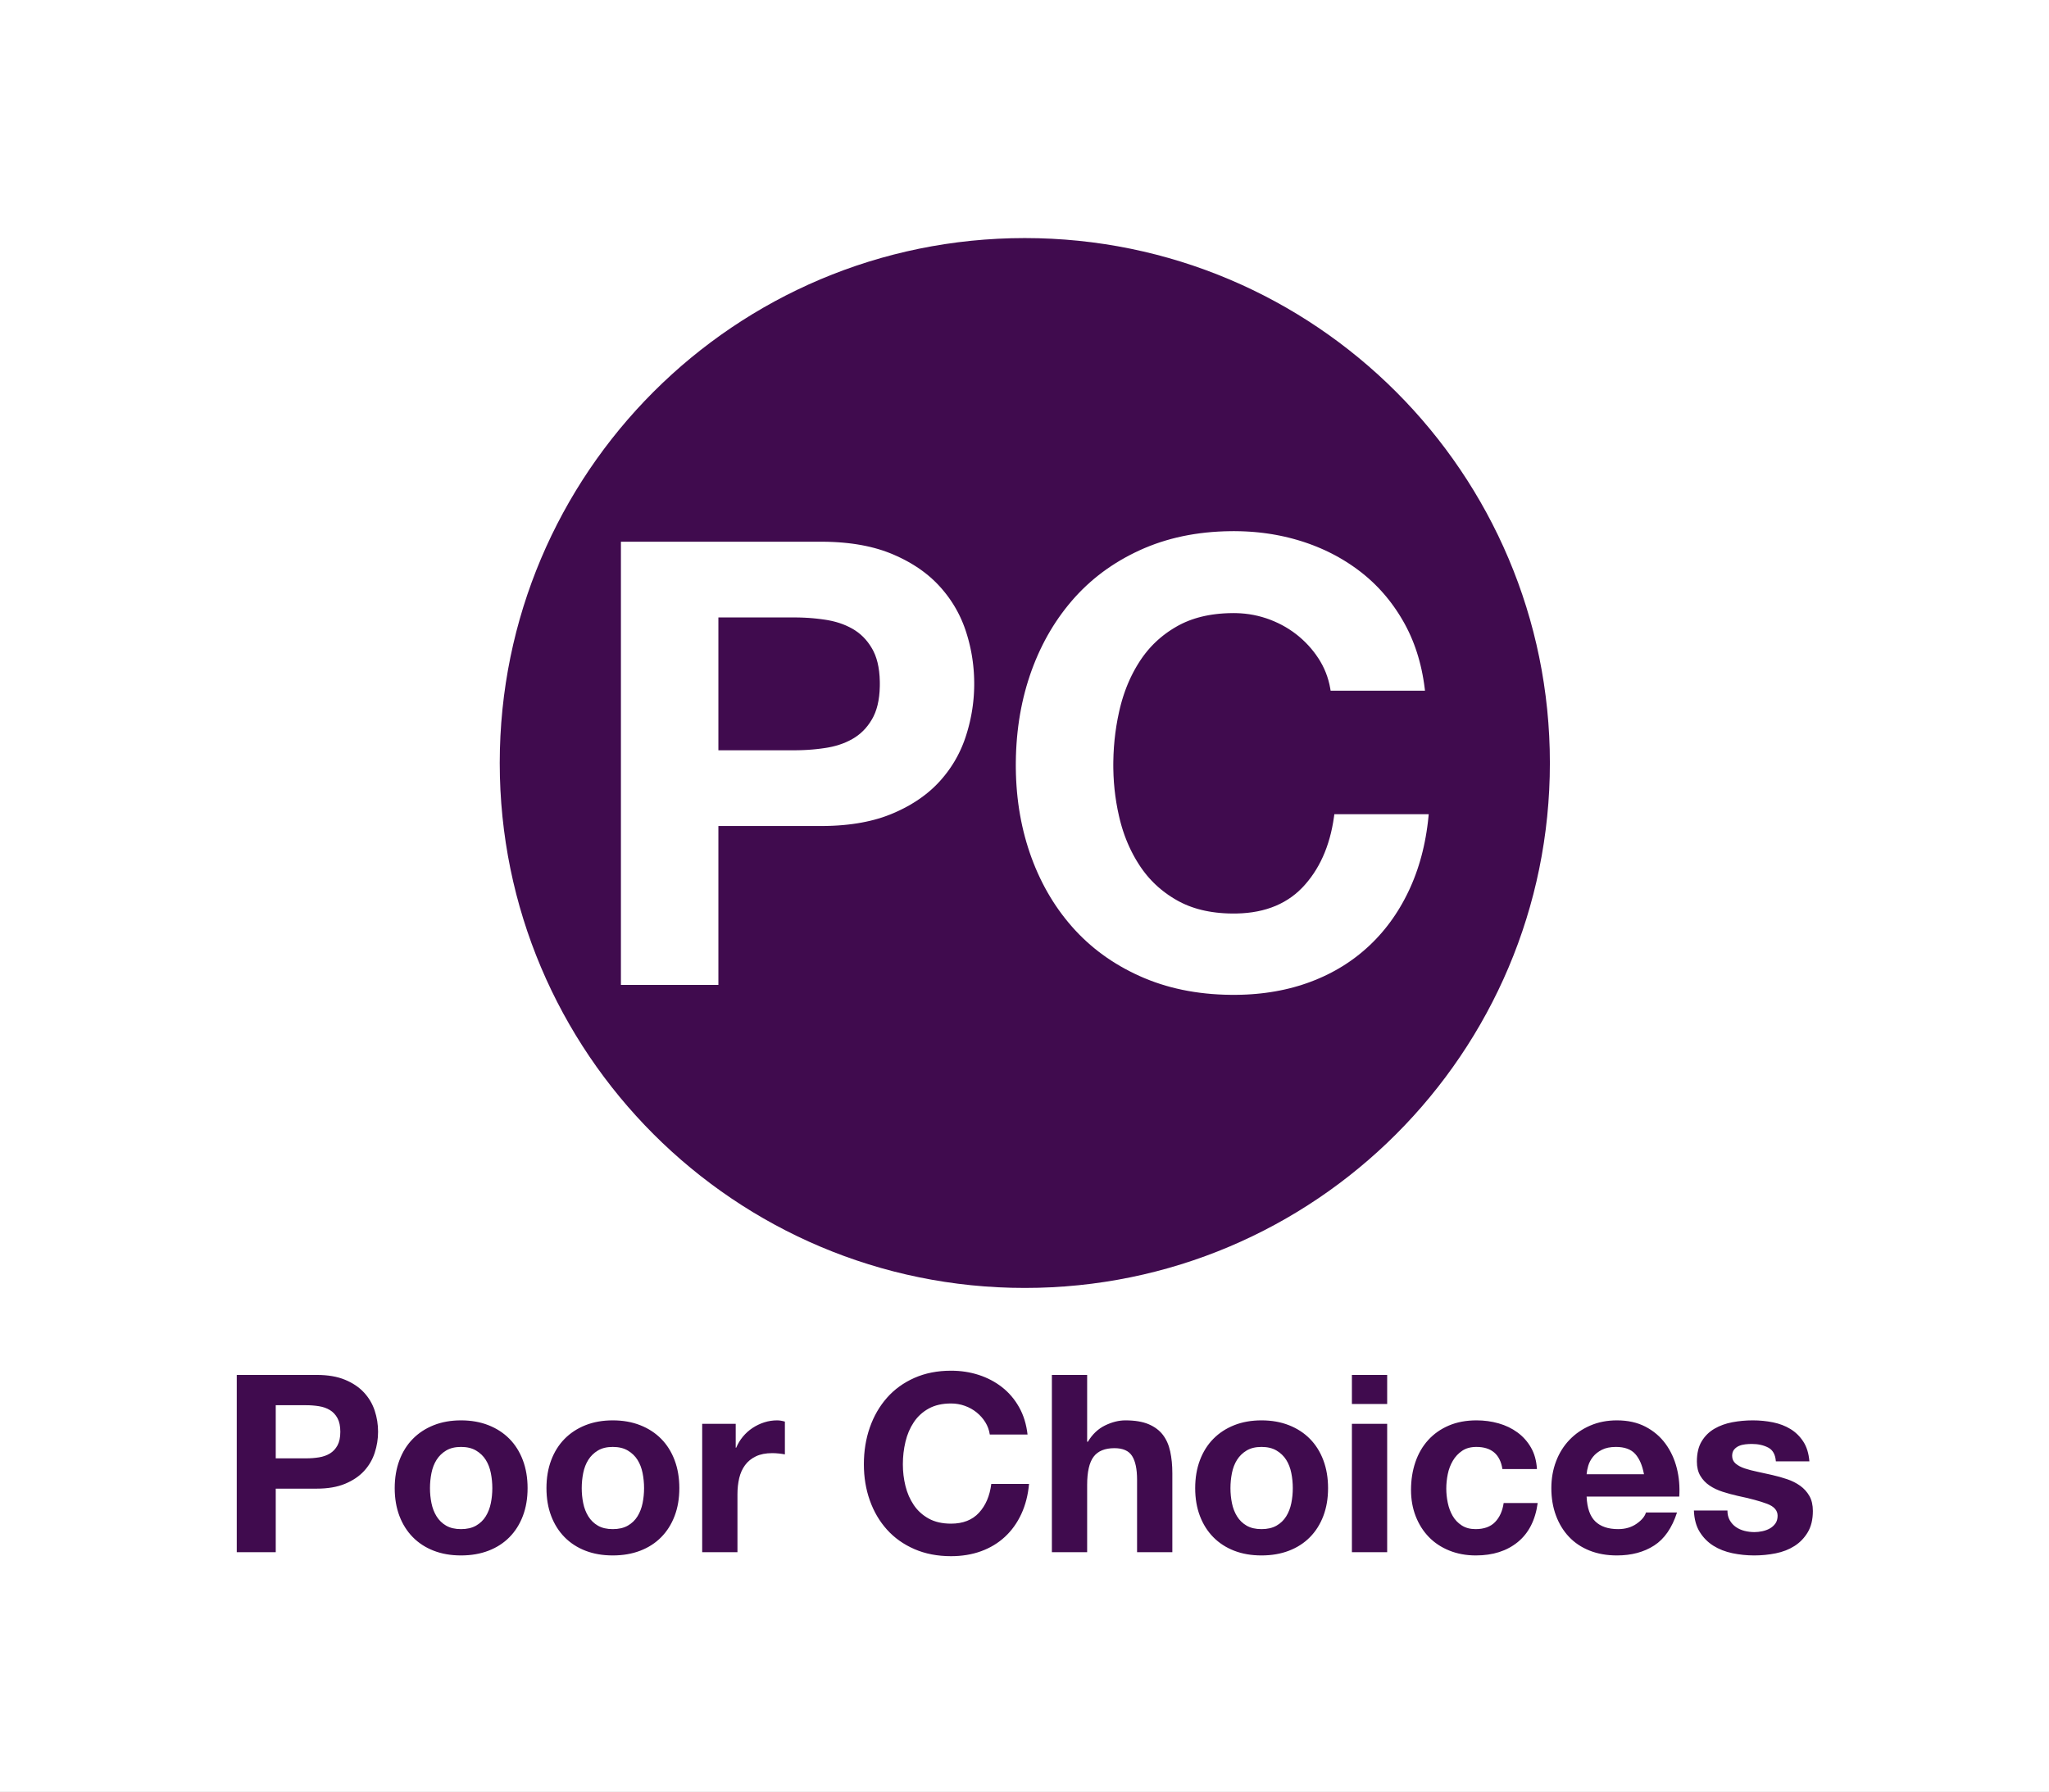 <?xml version="1.0" encoding="UTF-8" standalone="yes"?>
<!DOCTYPE svg PUBLIC "-//W3C//DTD SVG 1.1//EN" "http://www.w3.org/Graphics/SVG/1.1/DTD/svg11.dtd">

<svg width="495" height="433" viewBox="0 0 495 433" xmlns="http://www.w3.org/2000/svg" xmlns:xlink="http://www.w3.org/1999/xlink" version="1.1" baseProfile="full">
    <rect x="0" y="0" width="495" height="433" fill="#808080" stroke="none"/>
    <g transform="scale(1,-1) translate(0,-433)">
        <path d="M 1 1 L 496 1 L 496 434 L 1 434 Z" transform="scale(1,1) translate(-1,-1)" fill="#ffffff" opacity="1"></path>
        <path d="M 10.42 24.64 L 10.42 37.48 L 17.74 37.48 Q 19.36 37.48 20.86 37.24 Q 22.36 37 23.5 36.31 Q 24.64 35.62 25.33 34.36 Q 26.02 33.1 26.02 31.06 Q 26.02 29.02 25.33 27.76 Q 24.64 26.5 23.5 25.81 Q 22.36 25.12 20.86 24.88 Q 19.36 24.64 17.74 24.64 Z M 1 44.8 L 1 1.96 L 10.42 1.96 L 10.42 17.32 L 20.32 17.32 Q 24.34 17.32 27.16 18.49 Q 29.98 19.66 31.75 21.58 Q 33.52 23.5 34.33 25.99 Q 35.14 28.48 35.14 31.06 Q 35.14 33.7 34.33 36.16 Q 33.52 38.62 31.75 40.54 Q 29.98 42.46 27.16 43.63 Q 24.34 44.8 20.32 44.8 Z M 47.68 17.44 Q 47.68 19.3 48.04 21.1 Q 48.4 22.9 49.27 24.28 Q 50.14 25.66 51.58 26.53 Q 53.02 27.4 55.18 27.4 Q 57.34 27.4 58.81 26.53 Q 60.28 25.66 61.15 24.28 Q 62.02 22.9 62.38 21.1 Q 62.74 19.3 62.74 17.44 Q 62.74 15.58 62.38 13.81 Q 62.02 12.04 61.15 10.63 Q 60.28 9.22 58.81 8.38 Q 57.34 7.54 55.18 7.54 Q 53.02 7.54 51.58 8.38 Q 50.14 9.22 49.27 10.63 Q 48.4 12.04 48.04 13.81 Q 47.68 15.58 47.68 17.44 Z M 39.16 17.44 Q 39.16 13.72 40.3 10.72 Q 41.44 7.72 43.54 5.59 Q 45.64 3.46 48.58 2.32 Q 51.52 1.18 55.18 1.18 Q 58.84 1.18 61.81 2.32 Q 64.78 3.46 66.88 5.59 Q 68.98 7.72 70.12 10.72 Q 71.26 13.72 71.26 17.44 Q 71.26 21.16 70.12 24.19 Q 68.98 27.22 66.88 29.35 Q 64.78 31.48 61.81 32.65 Q 58.84 33.82 55.18 33.82 Q 51.52 33.82 48.58 32.65 Q 45.64 31.48 43.54 29.35 Q 41.44 27.22 40.3 24.19 Q 39.16 21.16 39.16 17.44 Z M 84.34 17.44 Q 84.34 19.3 84.7 21.1 Q 85.06 22.9 85.93 24.28 Q 86.8 25.66 88.24 26.53 Q 89.68 27.4 91.84 27.4 Q 94 27.4 95.47 26.53 Q 96.94 25.66 97.81 24.28 Q 98.68 22.9 99.04 21.1 Q 99.4 19.3 99.4 17.44 Q 99.4 15.58 99.04 13.81 Q 98.68 12.04 97.81 10.63 Q 96.94 9.22 95.47 8.38 Q 94 7.54 91.84 7.54 Q 89.68 7.54 88.24 8.38 Q 86.8 9.22 85.93 10.63 Q 85.06 12.04 84.7 13.81 Q 84.34 15.58 84.34 17.44 Z M 75.82 17.44 Q 75.82 13.72 76.96 10.72 Q 78.1 7.72 80.2 5.59 Q 82.3 3.46 85.24 2.32 Q 88.18 1.18 91.84 1.18 Q 95.5 1.18 98.47 2.32 Q 101.44 3.46 103.54 5.59 Q 105.64 7.72 106.78 10.72 Q 107.92 13.72 107.92 17.44 Q 107.92 21.16 106.78 24.19 Q 105.64 27.22 103.54 29.35 Q 101.44 31.48 98.47 32.65 Q 95.5 33.82 91.84 33.82 Q 88.18 33.82 85.24 32.65 Q 82.3 31.48 80.2 29.35 Q 78.1 27.22 76.96 24.19 Q 75.82 21.16 75.82 17.44 Z M 113.44 32.98 L 113.44 1.96 L 121.96 1.96 L 121.96 15.94 Q 121.96 18.04 122.38 19.84 Q 122.8 21.64 123.79 22.99 Q 124.78 24.34 126.4 25.12 Q 128.02 25.9 130.36 25.9 Q 131.14 25.9 131.98 25.81 Q 132.82 25.72 133.42 25.6 L 133.42 33.52 Q 132.4 33.82 131.56 33.82 Q 129.94 33.82 128.44 33.34 Q 126.94 32.86 125.62 31.99 Q 124.3 31.12 123.28 29.89 Q 122.26 28.66 121.66 27.22 L 121.54 27.22 L 121.54 32.98 Z M 182.92 30.4 L 192.04 30.4 Q 191.62 34.12 190 37 Q 188.38 39.88 185.89 41.83 Q 183.4 43.78 180.25 44.8 Q 177.1 45.82 173.56 45.82 Q 168.64 45.82 164.71 44.08 Q 160.78 42.34 158.08 39.28 Q 155.38 36.22 153.94 32.11 Q 152.5 28 152.5 23.2 Q 152.5 18.52 153.94 14.47 Q 155.38 10.42 158.08 7.42 Q 160.78 4.42 164.71 2.71 Q 168.64 1 173.56 1 Q 177.52 1 180.82 2.2 Q 184.12 3.4 186.58 5.68 Q 189.04 7.96 190.54 11.2 Q 192.04 14.44 192.4 18.46 L 183.28 18.46 Q 182.74 14.14 180.31 11.5 Q 177.88 8.86 173.56 8.86 Q 170.38 8.86 168.16 10.09 Q 165.94 11.32 164.56 13.36 Q 163.18 15.4 162.55 17.95 Q 161.92 20.5 161.92 23.2 Q 161.92 26.02 162.55 28.66 Q 163.18 31.3 164.56 33.37 Q 165.94 35.44 168.16 36.67 Q 170.38 37.9 173.56 37.9 Q 175.3 37.9 176.89 37.33 Q 178.48 36.76 179.74 35.74 Q 181 34.72 181.84 33.37 Q 182.68 32.02 182.92 30.4 Z M 197.92 44.8 L 197.92 1.96 L 206.44 1.96 L 206.44 18.22 Q 206.44 22.96 208 25.03 Q 209.56 27.1 213.04 27.1 Q 216.1 27.1 217.3 25.21 Q 218.5 23.32 218.5 19.48 L 218.5 1.96 L 227.02 1.96 L 227.02 21.04 Q 227.02 23.92 226.51 26.29 Q 226 28.66 224.74 30.31 Q 223.48 31.96 221.29 32.89 Q 219.1 33.82 215.68 33.82 Q 213.28 33.82 210.76 32.59 Q 208.24 31.36 206.62 28.66 L 206.44 28.66 L 206.44 44.8 Z M 241.06 17.44 Q 241.06 19.3 241.42 21.1 Q 241.78 22.9 242.65 24.28 Q 243.52 25.66 244.96 26.53 Q 246.4 27.4 248.56 27.4 Q 250.72 27.4 252.19 26.53 Q 253.66 25.66 254.53 24.28 Q 255.4 22.9 255.76 21.1 Q 256.12 19.3 256.12 17.44 Q 256.12 15.58 255.76 13.81 Q 255.4 12.04 254.53 10.63 Q 253.66 9.22 252.19 8.38 Q 250.72 7.54 248.56 7.54 Q 246.4 7.54 244.96 8.38 Q 243.52 9.22 242.65 10.63 Q 241.78 12.04 241.42 13.81 Q 241.06 15.58 241.06 17.44 Z M 232.54 17.44 Q 232.54 13.72 233.68 10.72 Q 234.82 7.72 236.92 5.59 Q 239.02 3.46 241.96 2.32 Q 244.9 1.18 248.56 1.18 Q 252.22 1.18 255.19 2.32 Q 258.16 3.46 260.26 5.59 Q 262.36 7.72 263.5 10.72 Q 264.64 13.72 264.64 17.44 Q 264.64 21.16 263.5 24.19 Q 262.36 27.22 260.26 29.35 Q 258.16 31.48 255.19 32.65 Q 252.22 33.82 248.56 33.82 Q 244.9 33.82 241.96 32.65 Q 239.02 31.48 236.92 29.35 Q 234.82 27.22 233.68 24.19 Q 232.54 21.16 232.54 17.44 Z M 278.92 37.78 L 278.92 44.8 L 270.4 44.8 L 270.4 37.78 Z M 270.4 32.98 L 270.4 1.96 L 278.92 1.96 L 278.92 32.98 Z M 306.76 22.06 L 315.1 22.06 Q 314.92 25.06 313.66 27.25 Q 312.4 29.44 310.39 30.91 Q 308.38 32.38 305.83 33.1 Q 303.28 33.82 300.52 33.82 Q 296.74 33.82 293.8 32.56 Q 290.86 31.3 288.82 29.05 Q 286.78 26.8 285.73 23.71 Q 284.68 20.62 284.68 17.02 Q 284.68 13.54 285.82 10.63 Q 286.96 7.72 289 5.62 Q 291.04 3.52 293.95 2.35 Q 296.86 1.18 300.34 1.18 Q 306.52 1.18 310.48 4.42 Q 314.44 7.66 315.28 13.84 L 307.06 13.84 Q 306.64 10.96 304.99 9.25 Q 303.34 7.54 300.28 7.54 Q 298.3 7.54 296.92 8.44 Q 295.54 9.34 294.73 10.75 Q 293.92 12.16 293.56 13.9 Q 293.2 15.64 293.2 17.32 Q 293.2 19.06 293.56 20.83 Q 293.92 22.6 294.79 24.07 Q 295.66 25.54 297.04 26.47 Q 298.42 27.4 300.46 27.4 Q 305.92 27.4 306.76 22.06 Z M 340.96 20.8 L 327.1 20.8 Q 327.16 21.7 327.49 22.84 Q 327.82 23.98 328.63 25 Q 329.44 26.02 330.79 26.71 Q 332.14 27.4 334.18 27.4 Q 337.3 27.4 338.83 25.72 Q 340.36 24.04 340.96 20.8 Z M 327.1 15.4 L 349.48 15.4 Q 349.72 19 348.88 22.3 Q 348.04 25.6 346.15 28.18 Q 344.26 30.76 341.32 32.29 Q 338.38 33.82 334.42 33.82 Q 330.88 33.82 327.97 32.56 Q 325.06 31.3 322.96 29.11 Q 320.86 26.92 319.72 23.92 Q 318.58 20.92 318.58 17.44 Q 318.58 13.84 319.69 10.84 Q 320.8 7.84 322.84 5.68 Q 324.88 3.52 327.82 2.35 Q 330.76 1.18 334.42 1.18 Q 339.7 1.18 343.42 3.58 Q 347.14 5.98 348.94 11.56 L 341.44 11.56 Q 341.02 10.12 339.16 8.83 Q 337.3 7.54 334.72 7.54 Q 331.12 7.54 329.2 9.4 Q 327.28 11.26 327.1 15.4 Z M 361.12 12.04 L 353.02 12.04 Q 353.14 8.92 354.43 6.85 Q 355.72 4.78 357.73 3.52 Q 359.74 2.26 362.32 1.72 Q 364.9 1.18 367.6 1.18 Q 370.24 1.18 372.79 1.69 Q 375.34 2.2 377.32 3.46 Q 379.3 4.72 380.53 6.79 Q 381.76 8.86 381.76 11.92 Q 381.76 14.08 380.92 15.55 Q 380.08 17.02 378.7 18.01 Q 377.32 19 375.55 19.6 Q 373.78 20.2 371.92 20.62 Q 370.12 21.04 368.38 21.4 Q 366.64 21.76 365.29 22.21 Q 363.94 22.66 363.1 23.38 Q 362.26 24.1 362.26 25.24 Q 362.26 26.2 362.74 26.77 Q 363.22 27.34 363.91 27.64 Q 364.6 27.94 365.44 28.03 Q 366.28 28.12 367 28.12 Q 369.28 28.12 370.96 27.25 Q 372.64 26.38 372.82 23.92 L 380.92 23.92 Q 380.68 26.8 379.45 28.69 Q 378.22 30.58 376.36 31.72 Q 374.5 32.86 372.13 33.34 Q 369.76 33.82 367.24 33.82 Q 364.72 33.82 362.32 33.37 Q 359.92 32.92 358 31.81 Q 356.08 30.7 354.91 28.78 Q 353.74 26.86 353.74 23.86 Q 353.74 21.82 354.58 20.41 Q 355.42 19 356.8 18.07 Q 358.18 17.14 359.95 16.57 Q 361.72 16 363.58 15.58 Q 368.14 14.62 370.69 13.66 Q 373.24 12.7 373.24 10.78 Q 373.24 9.64 372.7 8.89 Q 372.16 8.14 371.35 7.69 Q 370.54 7.24 369.55 7.03 Q 368.56 6.82 367.66 6.82 Q 366.4 6.82 365.23 7.12 Q 364.06 7.42 363.16 8.05 Q 362.26 8.68 361.69 9.67 Q 361.12 10.66 361.12 12.04 Z" transform="scale(1,1) translate(56.195,55.958)" fill="#400b4e" opacity="1"></path>
        <path d="M 131.121 1.041 L 134.375 1.165 L 137.607 1.37 L 140.817 1.655 L 144.003 2.019 L 147.165 2.462 L 150.302 2.981 L 153.412 3.577 L 156.494 4.248 L 159.549 4.993 L 162.573 5.812 L 165.568 6.703 L 168.531 7.665 L 171.462 8.697 L 174.359 9.799 L 177.222 10.968 L 180.05 12.205 L 182.841 13.508 L 185.595 14.877 L 188.31 16.31 L 190.987 17.806 L 193.623 19.364 L 196.217 20.984 L 198.769 22.663 L 201.278 24.403 L 203.742 26.2 L 206.161 28.055 L 208.534 29.966 L 210.86 31.932 L 213.137 33.953 L 215.365 36.026 L 217.542 38.153 L 219.668 40.33 L 221.742 42.558 L 223.763 44.835 L 225.729 47.161 L 227.64 49.533 L 229.495 51.953 L 231.292 54.417 L 233.031 56.926 L 234.711 59.478 L 236.331 62.072 L 237.889 64.708 L 239.385 67.384 L 240.818 70.1 L 242.186 72.854 L 243.49 75.645 L 244.727 78.473 L 245.896 81.336 L 246.998 84.233 L 248.03 87.164 L 248.992 90.127 L 249.883 93.121 L 250.702 96.146 L 251.447 99.201 L 252.118 102.283 L 252.714 105.393 L 253.233 108.53 L 253.676 111.692 L 254.04 114.878 L 254.325 118.088 L 254.53 121.32 L 254.654 124.573 L 254.695 127.847 L 254.654 131.121 L 254.53 134.375 L 254.325 137.607 L 254.04 140.817 L 253.676 144.003 L 253.233 147.165 L 252.714 150.302 L 252.118 153.412 L 251.447 156.494 L 250.702 159.549 L 249.883 162.573 L 248.992 165.568 L 248.03 168.531 L 246.998 171.462 L 245.896 174.359 L 244.727 177.222 L 243.49 180.05 L 242.186 182.841 L 240.818 185.595 L 239.385 188.31 L 237.889 190.987 L 236.331 193.623 L 234.711 196.217 L 233.031 198.769 L 231.292 201.278 L 229.495 203.742 L 227.64 206.161 L 225.729 208.534 L 223.763 210.86 L 221.742 213.137 L 219.668 215.365 L 217.542 217.542 L 215.365 219.668 L 213.137 221.742 L 210.86 223.763 L 208.534 225.729 L 206.161 227.64 L 203.742 229.495 L 201.278 231.292 L 198.769 233.031 L 196.217 234.711 L 193.623 236.331 L 190.987 237.889 L 188.31 239.385 L 185.595 240.818 L 182.841 242.186 L 180.05 243.49 L 177.222 244.727 L 174.359 245.896 L 171.462 246.998 L 168.531 248.03 L 165.568 248.992 L 162.573 249.883 L 159.549 250.702 L 156.494 251.447 L 153.412 252.118 L 150.302 252.714 L 147.165 253.233 L 144.003 253.676 L 140.817 254.04 L 137.607 254.325 L 134.375 254.53 L 131.121 254.654 L 127.847 254.695 L 124.573 254.654 L 121.32 254.53 L 118.088 254.325 L 114.878 254.04 L 111.692 253.676 L 108.53 253.233 L 105.393 252.714 L 102.283 252.118 L 99.201 251.447 L 96.146 250.702 L 93.121 249.883 L 90.127 248.992 L 87.164 248.03 L 84.233 246.998 L 81.336 245.896 L 78.473 244.727 L 75.645 243.49 L 72.854 242.186 L 70.1 240.818 L 67.384 239.385 L 64.708 237.889 L 62.072 236.331 L 59.478 234.711 L 56.926 233.031 L 54.417 231.292 L 51.953 229.495 L 49.533 227.64 L 47.161 225.729 L 44.835 223.763 L 42.558 221.742 L 40.33 219.668 L 38.153 217.542 L 36.026 215.365 L 33.953 213.137 L 31.932 210.86 L 29.966 208.534 L 28.055 206.161 L 26.2 203.742 L 24.403 201.278 L 22.663 198.769 L 20.984 196.217 L 19.364 193.623 L 17.806 190.987 L 16.31 188.31 L 14.877 185.595 L 13.508 182.841 L 12.205 180.05 L 10.968 177.222 L 9.799 174.359 L 8.697 171.462 L 7.665 168.531 L 6.703 165.568 L 5.812 162.573 L 4.993 159.549 L 4.248 156.494 L 3.577 153.412 L 2.981 150.302 L 2.462 147.165 L 2.019 144.003 L 1.655 140.817 L 1.37 137.607 L 1.165 134.375 L 1.041 131.121 L 1 127.847 L 1.041 124.573 L 1.165 121.32 L 1.37 118.088 L 1.655 114.878 L 2.019 111.692 L 2.462 108.53 L 2.981 105.393 L 3.577 102.283 L 4.248 99.201 L 4.993 96.146 L 5.812 93.121 L 6.703 90.127 L 7.665 87.164 L 8.697 84.233 L 9.799 81.336 L 10.968 78.473 L 12.205 75.645 L 13.508 72.854 L 14.877 70.1 L 16.31 67.384 L 17.806 64.708 L 19.364 62.072 L 20.984 59.478 L 22.663 56.926 L 24.403 54.417 L 26.2 51.953 L 28.055 49.533 L 29.966 47.161 L 31.932 44.835 L 33.953 42.558 L 36.026 40.33 L 38.153 38.153 L 40.33 36.026 L 42.558 33.953 L 44.835 31.932 L 47.161 29.966 L 49.533 28.055 L 51.953 26.2 L 54.417 24.403 L 56.926 22.663 L 59.478 20.984 L 62.072 19.364 L 64.708 17.806 L 67.384 16.31 L 70.1 14.877 L 72.854 13.508 L 75.645 12.205 L 78.473 10.968 L 81.336 9.799 L 84.233 8.697 L 87.164 7.665 L 90.127 6.703 L 93.121 5.812 L 96.146 4.993 L 99.201 4.248 L 102.283 3.577 L 105.393 2.981 L 108.53 2.462 L 111.692 2.019 L 114.878 1.655 L 118.088 1.37 L 121.32 1.165 L 124.573 1.041 L 127.847 1 Z M 177.556 71.827 L 176.038 71.86 L 174.539 71.927 L 173.06 72.027 L 171.6 72.161 L 170.159 72.328 L 168.737 72.528 L 167.335 72.762 L 165.952 73.029 L 164.589 73.33 L 163.245 73.663 L 161.92 74.031 L 160.614 74.432 L 159.328 74.866 L 158.061 75.334 L 156.814 75.834 L 156.197 76.097 L 155.586 76.368 L 154.382 76.927 L 153.202 77.512 L 152.046 78.122 L 150.914 78.757 L 149.806 79.418 L 148.722 80.103 L 147.662 80.814 L 146.626 81.55 L 145.614 82.311 L 144.626 83.097 L 143.663 83.909 L 142.723 84.746 L 141.807 85.607 L 140.915 86.495 L 140.047 87.407 L 139.622 87.873 L 139.204 88.344 L 138.385 89.302 L 137.59 90.28 L 136.82 91.279 L 136.075 92.299 L 135.354 93.339 L 134.658 94.399 L 133.987 95.481 L 133.34 96.582 L 132.717 97.704 L 132.12 98.847 L 131.547 100.01 L 130.998 101.193 L 130.474 102.397 L 129.975 103.622 L 129.5 104.867 L 129.273 105.498 L 129.051 106.132 L 128.629 107.41 L 128.235 108.7 L 127.87 110.002 L 127.532 111.317 L 127.223 112.644 L 126.942 113.984 L 126.689 115.336 L 126.463 116.7 L 126.267 118.076 L 126.098 119.465 L 125.957 120.866 L 125.845 122.279 L 125.76 123.705 L 125.704 125.142 L 125.676 126.593 L 125.672 127.323 L 125.676 128.071 L 125.704 129.557 L 125.76 131.03 L 125.845 132.49 L 125.957 133.936 L 126.098 135.369 L 126.267 136.788 L 126.463 138.193 L 126.689 139.586 L 126.942 140.964 L 127.223 142.33 L 127.532 143.681 L 127.87 145.02 L 128.235 146.344 L 128.629 147.656 L 129.051 148.954 L 129.273 149.597 L 129.5 150.237 L 129.975 151.501 L 130.474 152.744 L 130.998 153.967 L 131.547 155.169 L 132.12 156.351 L 132.717 157.513 L 133.34 158.654 L 133.987 159.774 L 134.658 160.874 L 135.354 161.953 L 136.075 163.012 L 136.82 164.05 L 137.59 165.068 L 138.385 166.065 L 139.204 167.042 L 139.622 167.523 L 140.047 167.997 L 140.915 168.928 L 141.807 169.833 L 142.723 170.711 L 143.663 171.565 L 144.626 172.392 L 145.614 173.193 L 146.626 173.969 L 147.662 174.719 L 148.722 175.443 L 149.806 176.142 L 150.914 176.815 L 152.046 177.461 L 153.202 178.083 L 154.382 178.678 L 155.586 179.247 L 156.197 179.523 L 156.814 179.79 L 158.061 180.3 L 159.328 180.776 L 160.614 181.217 L 161.92 181.625 L 163.245 181.999 L 164.589 182.339 L 165.952 182.645 L 167.335 182.917 L 168.737 183.155 L 170.159 183.358 L 171.6 183.528 L 173.06 183.664 L 174.539 183.766 L 176.038 183.834 L 177.556 183.868 L 178.322 183.873 L 178.875 183.87 L 179.973 183.85 L 181.064 183.81 L 182.148 183.75 L 183.224 183.671 L 184.292 183.571 L 185.352 183.452 L 186.405 183.312 L 187.45 183.153 L 188.488 182.974 L 189.518 182.774 L 190.541 182.555 L 191.555 182.316 L 192.563 182.057 L 193.562 181.778 L 194.554 181.479 L 195.048 181.322 L 195.538 181.161 L 196.51 180.824 L 197.468 180.469 L 198.414 180.096 L 199.347 179.704 L 200.267 179.295 L 201.174 178.867 L 202.068 178.421 L 202.949 177.957 L 203.817 177.475 L 204.673 176.974 L 205.515 176.456 L 206.345 175.919 L 207.162 175.364 L 207.966 174.791 L 208.757 174.2 L 209.148 173.898 L 209.534 173.59 L 210.296 172.963 L 211.04 172.317 L 211.767 171.653 L 212.477 170.971 L 213.17 170.271 L 213.846 169.553 L 214.506 168.816 L 215.148 168.062 L 215.773 167.289 L 216.381 166.498 L 216.972 165.689 L 217.547 164.861 L 218.104 164.016 L 218.644 163.152 L 219.167 162.27 L 219.423 161.822 L 219.673 161.37 L 220.155 160.454 L 220.615 159.521 L 221.051 158.572 L 221.463 157.606 L 221.852 156.624 L 222.218 155.626 L 222.56 154.611 L 222.879 153.58 L 223.174 152.532 L 223.446 151.468 L 223.695 150.388 L 223.919 149.291 L 224.121 148.177 L 224.299 147.048 L 224.454 145.902 L 224.523 145.322 L 201.722 145.322 L 201.642 145.826 L 201.445 146.817 L 201.201 147.788 L 200.91 148.737 L 200.573 149.665 L 200.189 150.572 L 199.757 151.458 L 199.279 152.323 L 199.023 152.748 L 198.756 153.166 L 198.198 153.984 L 197.607 154.776 L 196.984 155.543 L 196.328 156.283 L 195.639 156.998 L 194.917 157.687 L 194.162 158.351 L 193.773 158.673 L 193.375 158.987 L 192.562 159.589 L 191.723 160.156 L 190.858 160.688 L 189.968 161.185 L 189.051 161.647 L 188.109 162.073 L 187.141 162.465 L 186.648 162.648 L 186.149 162.82 L 185.144 163.132 L 184.126 163.399 L 183.097 163.622 L 182.057 163.8 L 181.005 163.933 L 179.94 164.022 L 178.865 164.067 L 178.322 164.072 L 177.828 164.069 L 176.853 164.045 L 175.897 163.997 L 174.959 163.925 L 174.04 163.829 L 173.14 163.709 L 172.259 163.565 L 171.397 163.397 L 170.553 163.205 L 169.728 162.988 L 168.922 162.748 L 168.134 162.484 L 167.365 162.196 L 166.615 161.883 L 165.884 161.547 L 165.172 161.187 L 164.822 160.998 L 164.478 160.803 L 163.8 160.402 L 163.139 159.985 L 162.495 159.552 L 161.867 159.102 L 161.255 158.635 L 160.66 158.152 L 160.081 157.653 L 159.518 157.138 L 158.972 156.606 L 158.442 156.057 L 157.929 155.492 L 157.432 154.911 L 156.952 154.313 L 156.488 153.699 L 156.04 153.069 L 155.822 152.748 L 155.609 152.423 L 155.192 151.765 L 154.79 151.095 L 154.403 150.415 L 154.03 149.724 L 153.672 149.021 L 153.329 148.308 L 153 147.583 L 152.686 146.847 L 152.387 146.1 L 152.102 145.342 L 151.832 144.572 L 151.576 143.792 L 151.335 143 L 151.109 142.197 L 150.898 141.384 L 150.798 140.972 L 150.607 140.146 L 150.262 138.482 L 149.967 136.804 L 149.721 135.111 L 149.524 133.405 L 149.376 131.685 L 149.278 129.95 L 149.229 128.202 L 149.222 127.323 L 149.229 126.48 L 149.278 124.804 L 149.376 123.14 L 149.524 121.488 L 149.721 119.847 L 149.967 118.218 L 150.262 116.601 L 150.607 114.996 L 150.798 114.198 L 150.898 113.8 L 151.109 113.013 L 151.335 112.236 L 151.576 111.469 L 151.832 110.712 L 152.102 109.965 L 152.387 109.228 L 152.686 108.501 L 153 107.784 L 153.329 107.077 L 153.672 106.379 L 154.03 105.692 L 154.403 105.015 L 154.79 104.347 L 155.192 103.69 L 155.609 103.042 L 155.822 102.722 L 156.04 102.406 L 156.488 101.784 L 156.952 101.178 L 157.432 100.588 L 157.929 100.014 L 158.442 99.456 L 158.972 98.913 L 159.518 98.386 L 160.081 97.875 L 160.66 97.38 L 161.255 96.901 L 161.867 96.437 L 162.495 95.99 L 163.139 95.558 L 163.8 95.142 L 164.478 94.742 L 164.822 94.547 L 165.172 94.358 L 165.884 93.998 L 166.615 93.662 L 167.365 93.349 L 168.134 93.061 L 168.922 92.797 L 169.728 92.556 L 170.553 92.34 L 171.397 92.148 L 172.259 91.98 L 173.14 91.836 L 174.04 91.716 L 174.959 91.62 L 175.897 91.547 L 176.853 91.499 L 177.828 91.475 L 178.322 91.472 L 178.993 91.479 L 180.306 91.531 L 181.582 91.634 L 182.821 91.788 L 184.024 91.995 L 185.189 92.252 L 186.318 92.562 L 187.409 92.923 L 188.464 93.335 L 189.482 93.799 L 190.463 94.315 L 191.406 94.882 L 192.314 95.501 L 193.184 96.171 L 194.017 96.893 L 194.813 97.666 L 195.197 98.073 L 195.572 98.489 L 196.295 99.347 L 196.981 100.237 L 197.629 101.161 L 198.241 102.117 L 198.816 103.106 L 199.354 104.128 L 199.855 105.183 L 200.319 106.27 L 200.746 107.391 L 201.136 108.544 L 201.489 109.73 L 201.806 110.948 L 202.085 112.2 L 202.328 113.484 L 202.534 114.802 L 202.622 115.472 L 225.423 115.472 L 225.363 114.846 L 225.229 113.605 L 225.072 112.379 L 224.892 111.169 L 224.691 109.974 L 224.467 108.793 L 224.221 107.629 L 223.952 106.479 L 223.662 105.345 L 223.349 104.225 L 223.014 103.122 L 222.656 102.033 L 222.277 100.96 L 221.875 99.901 L 221.451 98.858 L 221.004 97.831 L 220.773 97.323 L 220.536 96.819 L 220.048 95.825 L 219.542 94.85 L 219.017 93.894 L 218.473 92.956 L 217.911 92.037 L 217.329 91.137 L 216.73 90.256 L 216.111 89.394 L 215.473 88.55 L 214.817 87.725 L 214.142 86.918 L 213.448 86.131 L 212.736 85.362 L 212.005 84.612 L 211.255 83.881 L 210.872 83.522 L 210.486 83.169 L 209.701 82.477 L 208.899 81.807 L 208.081 81.158 L 207.247 80.53 L 206.396 79.923 L 205.529 79.337 L 204.645 78.772 L 203.745 78.228 L 202.829 77.706 L 201.896 77.204 L 200.947 76.724 L 199.981 76.264 L 198.999 75.826 L 198.001 75.409 L 196.986 75.013 L 196.472 74.823 L 195.955 74.638 L 194.911 74.286 L 193.854 73.958 L 192.784 73.653 L 191.701 73.372 L 190.606 73.114 L 189.497 72.88 L 188.375 72.669 L 187.241 72.482 L 186.094 72.318 L 184.934 72.177 L 183.761 72.06 L 182.575 71.966 L 181.376 71.896 L 180.164 71.849 L 178.94 71.825 L 178.322 71.823 Z M 30.273 74.222 L 30.273 181.322 L 78.572 181.322 L 79.198 181.32 L 80.43 181.297 L 81.64 181.251 L 82.826 181.183 L 83.988 181.091 L 85.127 180.977 L 86.243 180.84 L 87.335 180.68 L 88.404 180.497 L 89.449 180.291 L 90.471 180.063 L 91.469 179.811 L 92.445 179.537 L 93.396 179.24 L 94.324 178.92 L 95.229 178.577 L 95.672 178.398 L 96.111 178.213 L 96.971 177.833 L 97.811 177.438 L 98.631 177.028 L 99.43 176.604 L 100.209 176.165 L 100.967 175.711 L 101.705 175.243 L 102.422 174.761 L 103.119 174.263 L 103.795 173.751 L 104.451 173.224 L 105.086 172.683 L 105.701 172.127 L 106.295 171.556 L 106.868 170.971 L 107.147 170.673 L 107.422 170.371 L 107.956 169.761 L 108.472 169.139 L 108.969 168.508 L 109.447 167.866 L 109.906 167.213 L 110.347 166.55 L 110.769 165.876 L 111.172 165.191 L 111.556 164.496 L 111.922 163.791 L 112.269 163.075 L 112.597 162.349 L 112.906 161.611 L 113.197 160.864 L 113.469 160.106 L 113.597 159.722 L 113.722 159.338 L 113.959 158.565 L 114.181 157.79 L 114.386 157.01 L 114.576 156.227 L 114.75 155.441 L 114.909 154.651 L 115.051 153.858 L 115.177 153.061 L 115.288 152.261 L 115.383 151.457 L 115.462 150.649 L 115.526 149.838 L 115.573 149.024 L 115.605 148.206 L 115.621 147.385 L 115.623 146.972 L 115.621 146.57 L 115.605 145.765 L 115.573 144.962 L 115.526 144.161 L 115.462 143.362 L 115.383 142.565 L 115.288 141.769 L 115.177 140.975 L 115.051 140.183 L 114.909 139.392 L 114.75 138.604 L 114.576 137.817 L 114.386 137.032 L 114.181 136.248 L 113.959 135.467 L 113.722 134.687 L 113.597 134.298 L 113.469 133.91 L 113.197 133.143 L 112.906 132.387 L 112.597 131.642 L 112.269 130.909 L 111.922 130.186 L 111.556 129.475 L 111.172 128.775 L 110.769 128.086 L 110.347 127.408 L 109.906 126.741 L 109.447 126.085 L 108.969 125.441 L 108.472 124.807 L 107.956 124.185 L 107.422 123.574 L 107.147 123.272 L 106.868 122.974 L 106.295 122.389 L 105.701 121.818 L 105.086 121.262 L 104.451 120.721 L 103.795 120.194 L 103.119 119.682 L 102.422 119.184 L 101.705 118.702 L 100.967 118.234 L 100.209 117.78 L 99.43 117.341 L 98.631 116.917 L 97.811 116.507 L 96.971 116.112 L 96.111 115.732 L 95.672 115.547 L 95.229 115.368 L 94.324 115.025 L 93.396 114.705 L 92.445 114.408 L 91.469 114.133 L 90.471 113.882 L 89.449 113.654 L 88.404 113.448 L 87.335 113.265 L 86.243 113.105 L 85.127 112.968 L 83.988 112.854 L 82.826 112.762 L 81.64 112.694 L 80.43 112.648 L 79.198 112.625 L 78.572 112.623 L 53.822 112.623 L 53.822 74.222 Z M 72.123 130.923 L 72.627 130.925 L 73.631 130.944 L 74.624 130.981 L 75.609 131.037 L 76.584 131.112 L 77.549 131.206 L 78.506 131.319 L 79.453 131.45 L 79.922 131.523 L 80.388 131.602 L 81.297 131.787 L 82.178 132.007 L 83.031 132.263 L 83.856 132.553 L 84.653 132.879 L 85.422 133.24 L 86.163 133.636 L 86.522 133.847 L 86.874 134.069 L 87.552 134.544 L 88.194 135.065 L 88.801 135.63 L 89.373 136.239 L 89.909 136.893 L 90.411 137.591 L 90.877 138.334 L 91.097 138.722 L 91.306 139.124 L 91.684 139.972 L 92.007 140.882 L 92.277 141.852 L 92.492 142.883 L 92.654 143.975 L 92.762 145.129 L 92.816 146.343 L 92.823 146.972 L 92.816 147.602 L 92.762 148.816 L 92.654 149.97 L 92.492 151.062 L 92.277 152.093 L 92.007 153.063 L 91.684 153.973 L 91.306 154.821 L 91.097 155.222 L 90.877 155.611 L 90.411 156.354 L 89.909 157.052 L 89.373 157.706 L 88.801 158.315 L 88.194 158.88 L 87.552 159.4 L 86.874 159.876 L 86.522 160.097 L 86.163 160.309 L 85.422 160.705 L 84.653 161.066 L 83.856 161.392 L 83.031 161.682 L 82.178 161.938 L 81.297 162.158 L 80.388 162.343 L 79.922 162.423 L 79.453 162.495 L 78.506 162.626 L 77.549 162.739 L 76.584 162.833 L 75.609 162.908 L 74.624 162.964 L 73.631 163.001 L 72.627 163.02 L 72.123 163.023 L 53.822 163.023 L 53.822 130.923 Z" transform="scale(1,1) translate(119.728,120.778)" fill="#400b4e" opacity="1"></path>
    </g>
</svg>